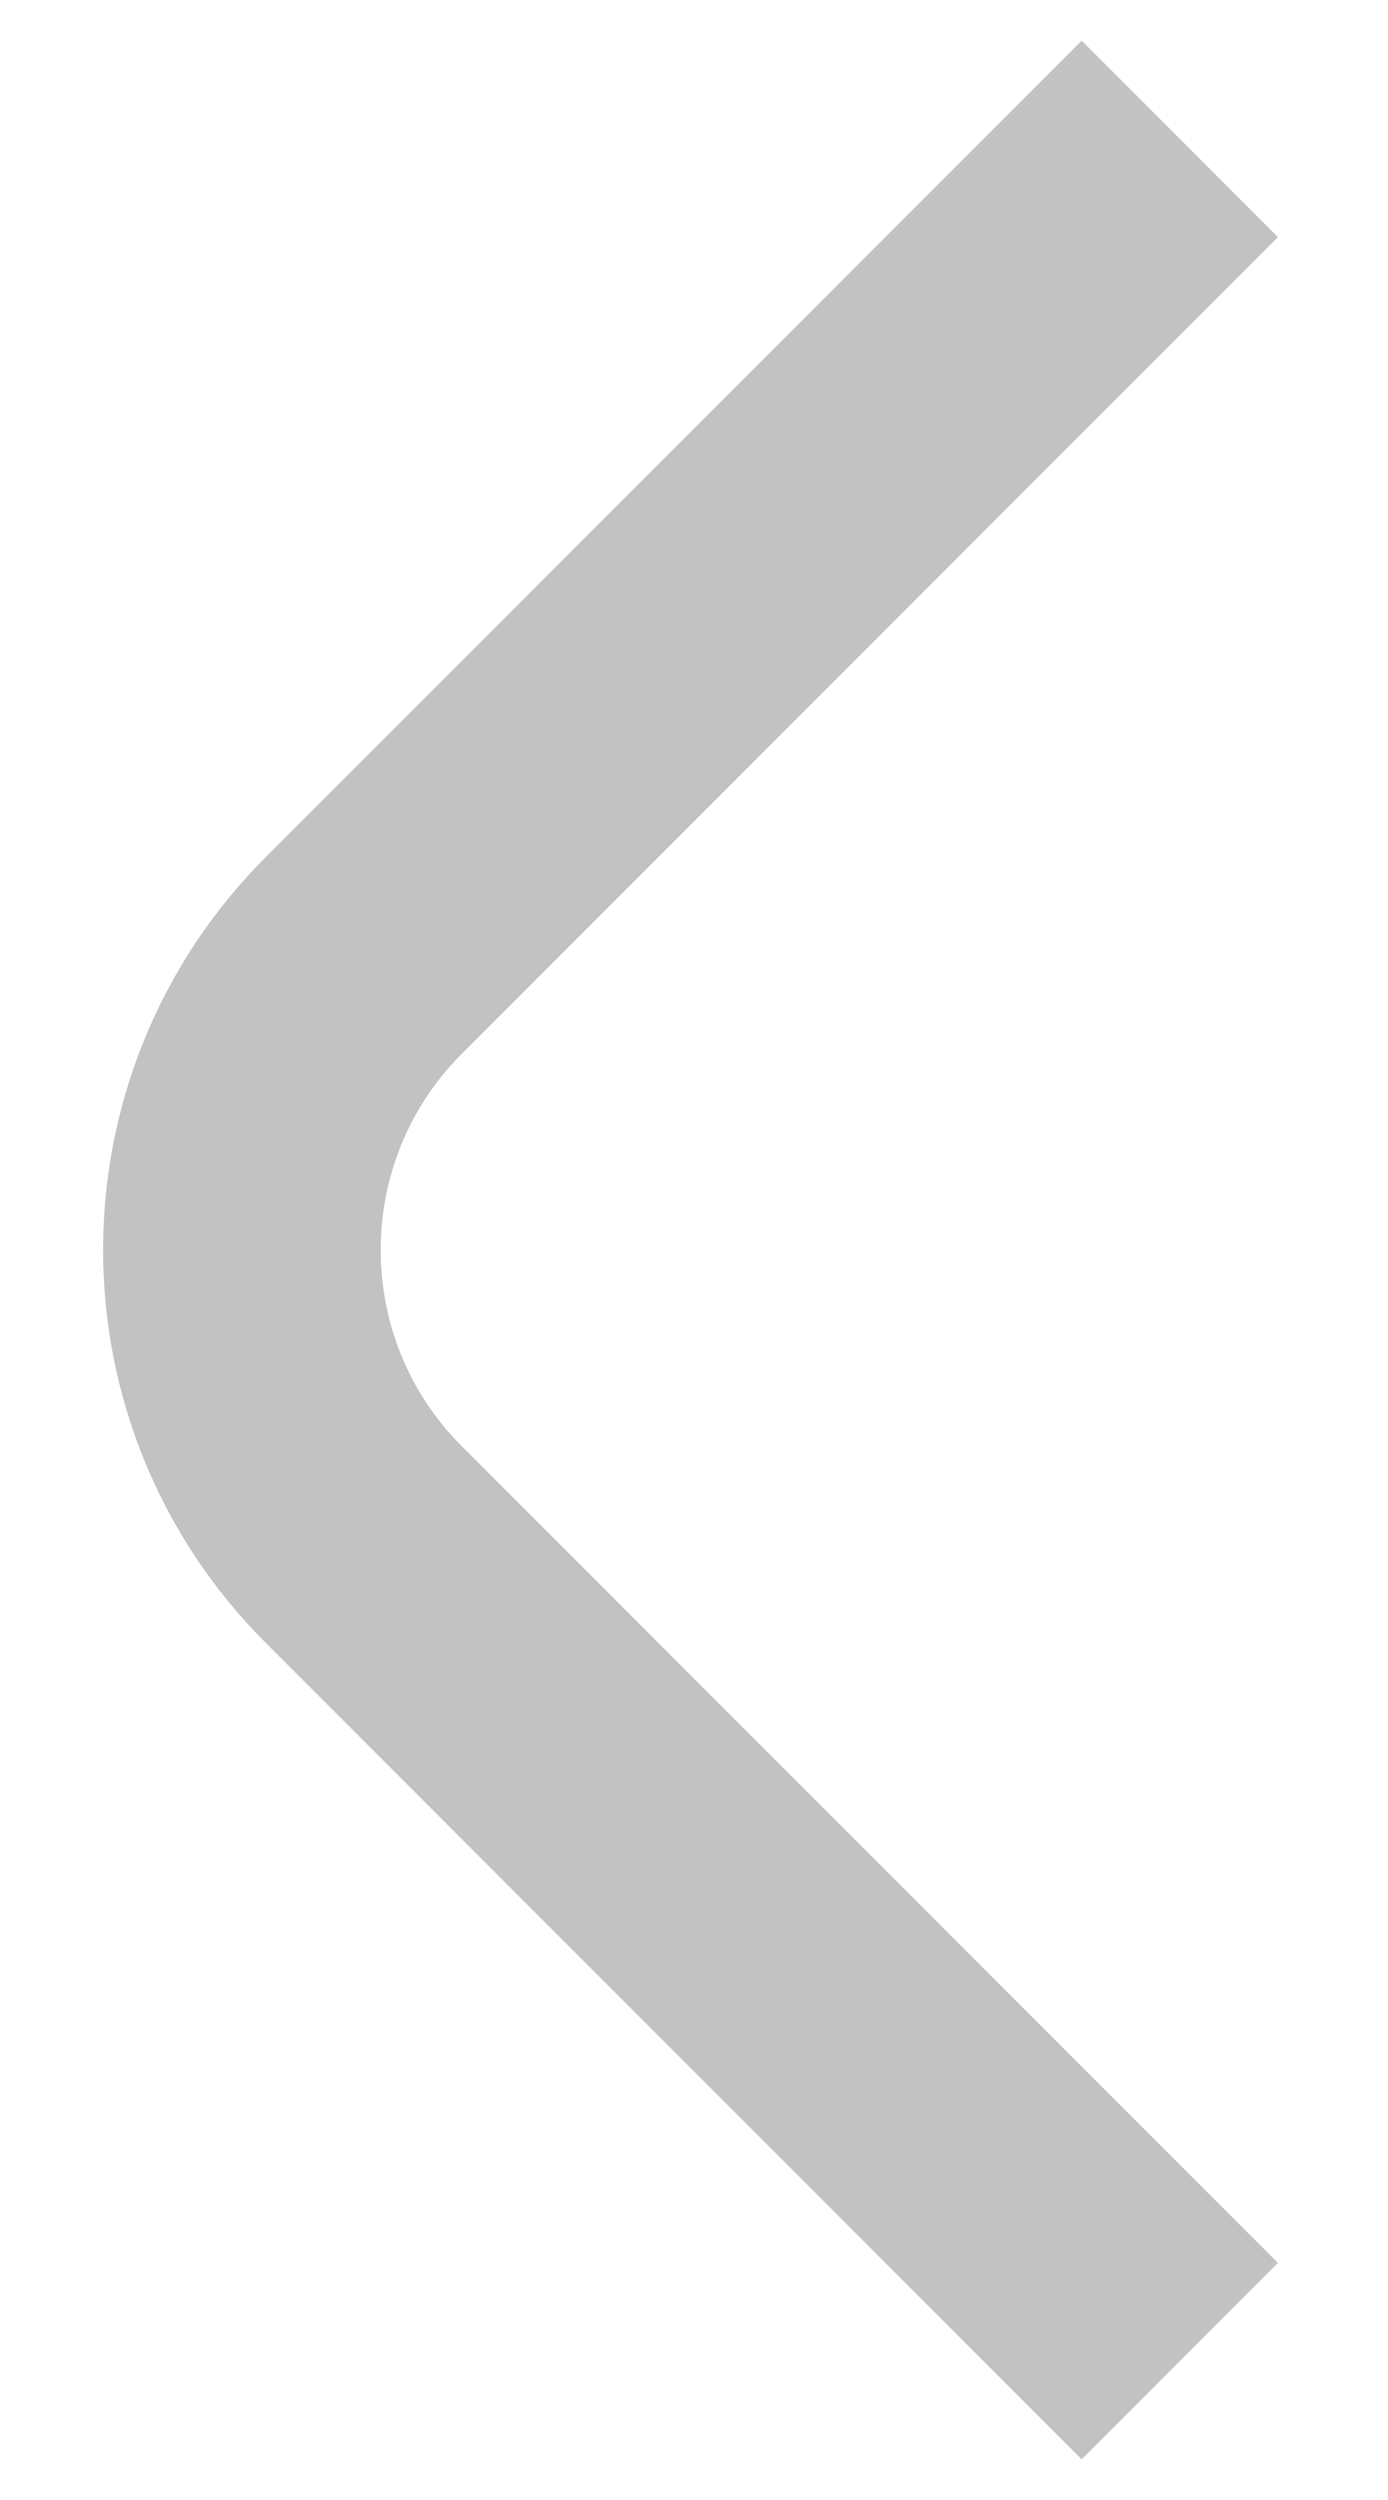 <svg width="10" height="18" viewBox="0 0 10 18" fill="none" xmlns="http://www.w3.org/2000/svg">
<path d="M8.5 17L2.621 11.121C1.45 9.95 1.45 8.05 2.621 6.879L8.5 1" stroke="#C2C2C2" stroke-width="2"/>
</svg>
